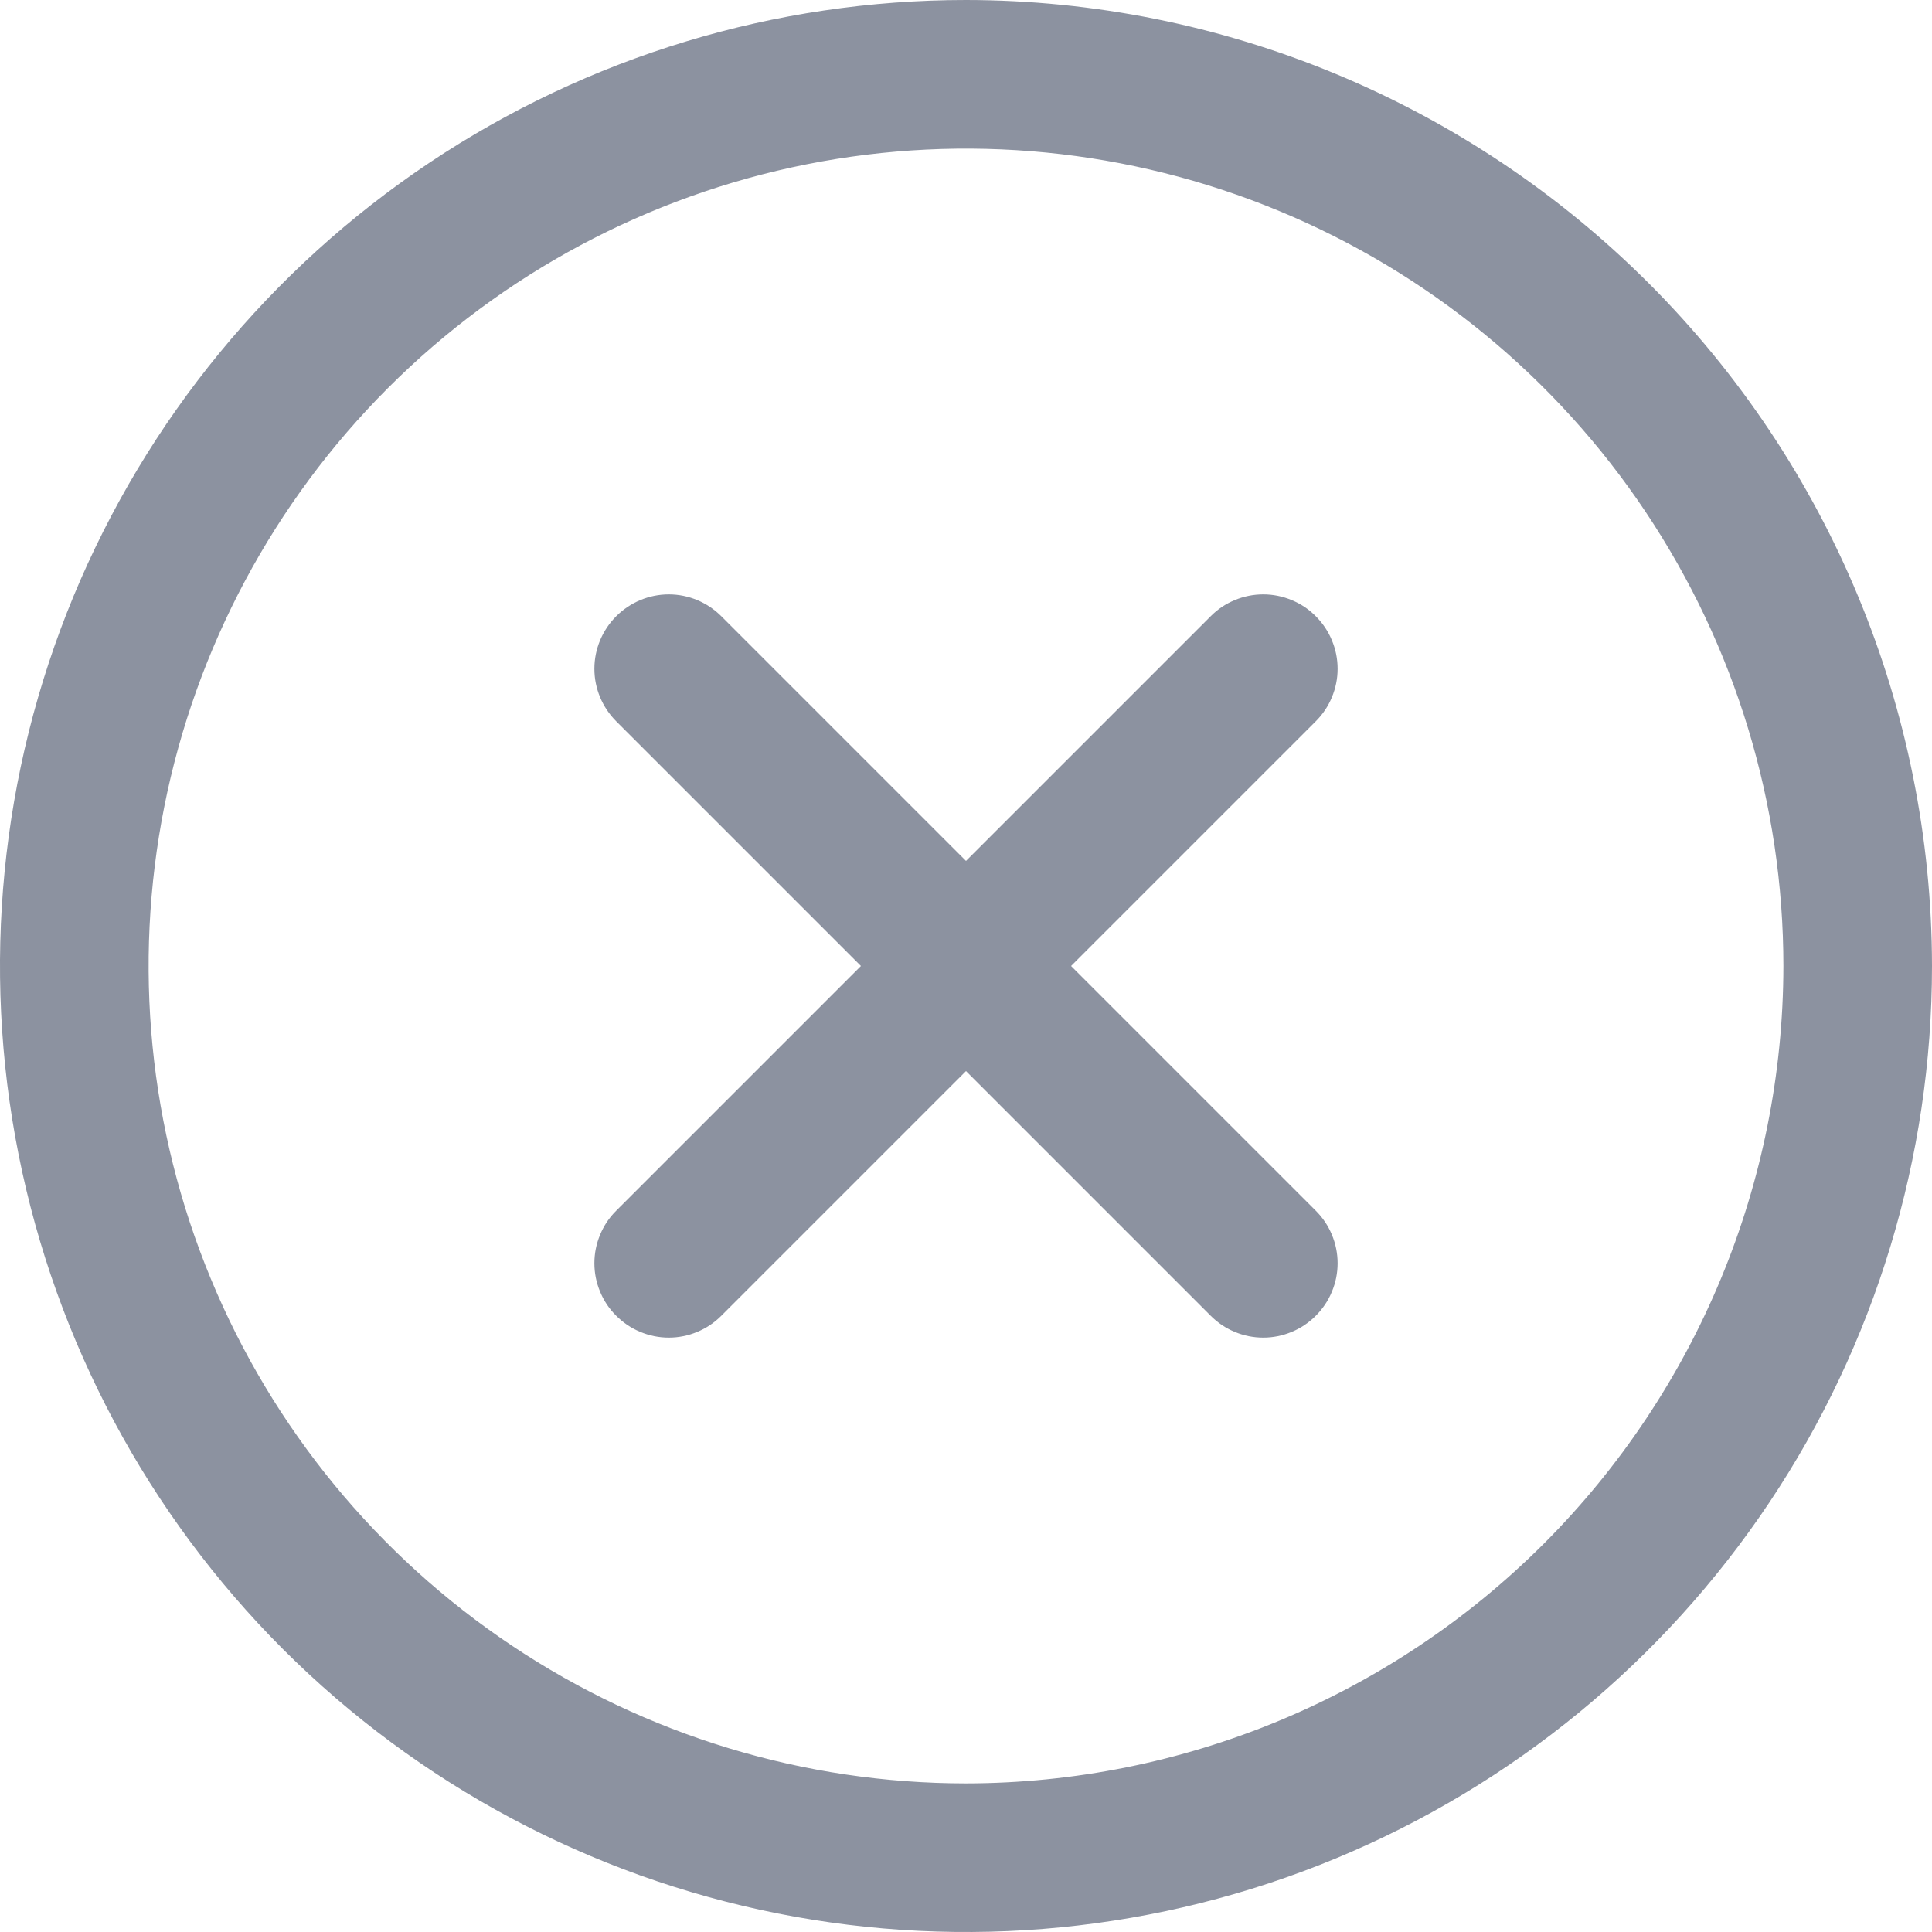 <svg width="23" height="23" viewBox="0 0 23 23" fill="none" xmlns="http://www.w3.org/2000/svg">
<path d="M15.664 8.587L12.751 11.5L15.664 14.413C15.746 14.495 15.812 14.592 15.856 14.7C15.901 14.807 15.924 14.922 15.924 15.039C15.924 15.155 15.901 15.27 15.856 15.377C15.812 15.485 15.746 15.582 15.664 15.664C15.582 15.746 15.485 15.812 15.377 15.856C15.27 15.901 15.155 15.924 15.039 15.924C14.922 15.924 14.807 15.901 14.7 15.856C14.592 15.812 14.495 15.746 14.413 15.664L11.5 12.751L8.587 15.664C8.505 15.746 8.408 15.812 8.3 15.856C8.193 15.901 8.078 15.924 7.962 15.924C7.845 15.924 7.73 15.901 7.623 15.856C7.515 15.812 7.418 15.746 7.336 15.664C7.253 15.582 7.188 15.485 7.144 15.377C7.099 15.27 7.076 15.155 7.076 15.039C7.076 14.922 7.099 14.807 7.144 14.7C7.188 14.592 7.253 14.495 7.336 14.413L10.249 11.5L7.336 8.587C7.17 8.421 7.076 8.196 7.076 7.962C7.076 7.727 7.17 7.502 7.336 7.336C7.502 7.17 7.727 7.076 7.962 7.076C8.196 7.076 8.421 7.17 8.587 7.336L11.5 10.249L14.413 7.336C14.495 7.253 14.592 7.188 14.7 7.144C14.807 7.099 14.922 7.076 15.039 7.076C15.155 7.076 15.27 7.099 15.377 7.144C15.485 7.188 15.582 7.253 15.664 7.336C15.746 7.418 15.812 7.515 15.856 7.623C15.901 7.73 15.924 7.845 15.924 7.962C15.924 8.078 15.901 8.193 15.856 8.3C15.812 8.408 15.746 8.505 15.664 8.587ZM23 11.5C23 13.774 22.326 15.998 21.062 17.889C19.798 19.78 18.002 21.254 15.901 22.125C13.8 22.995 11.487 23.223 9.256 22.779C7.026 22.335 4.977 21.24 3.368 19.632C1.76 18.023 0.665 15.974 0.221 13.743C-0.223 11.513 0.005 9.2 0.875 7.099C1.746 4.998 3.22 3.202 5.111 1.938C7.002 0.674 9.226 0 11.5 0C14.549 0.003 17.472 1.216 19.628 3.372C21.784 5.528 22.997 8.451 23 11.5ZM21.231 11.5C21.231 9.575 20.66 7.694 19.591 6.094C18.522 4.494 17.002 3.246 15.224 2.51C13.446 1.773 11.489 1.581 9.602 1.956C7.714 2.332 5.98 3.258 4.619 4.619C3.258 5.98 2.332 7.714 1.956 9.602C1.581 11.489 1.773 13.446 2.51 15.224C3.246 17.002 4.494 18.522 6.094 19.591C7.694 20.66 9.575 21.231 11.5 21.231C14.08 21.228 16.553 20.202 18.378 18.378C20.202 16.553 21.228 14.08 21.231 11.5Z" fill="#8c92a0"/>
</svg>

